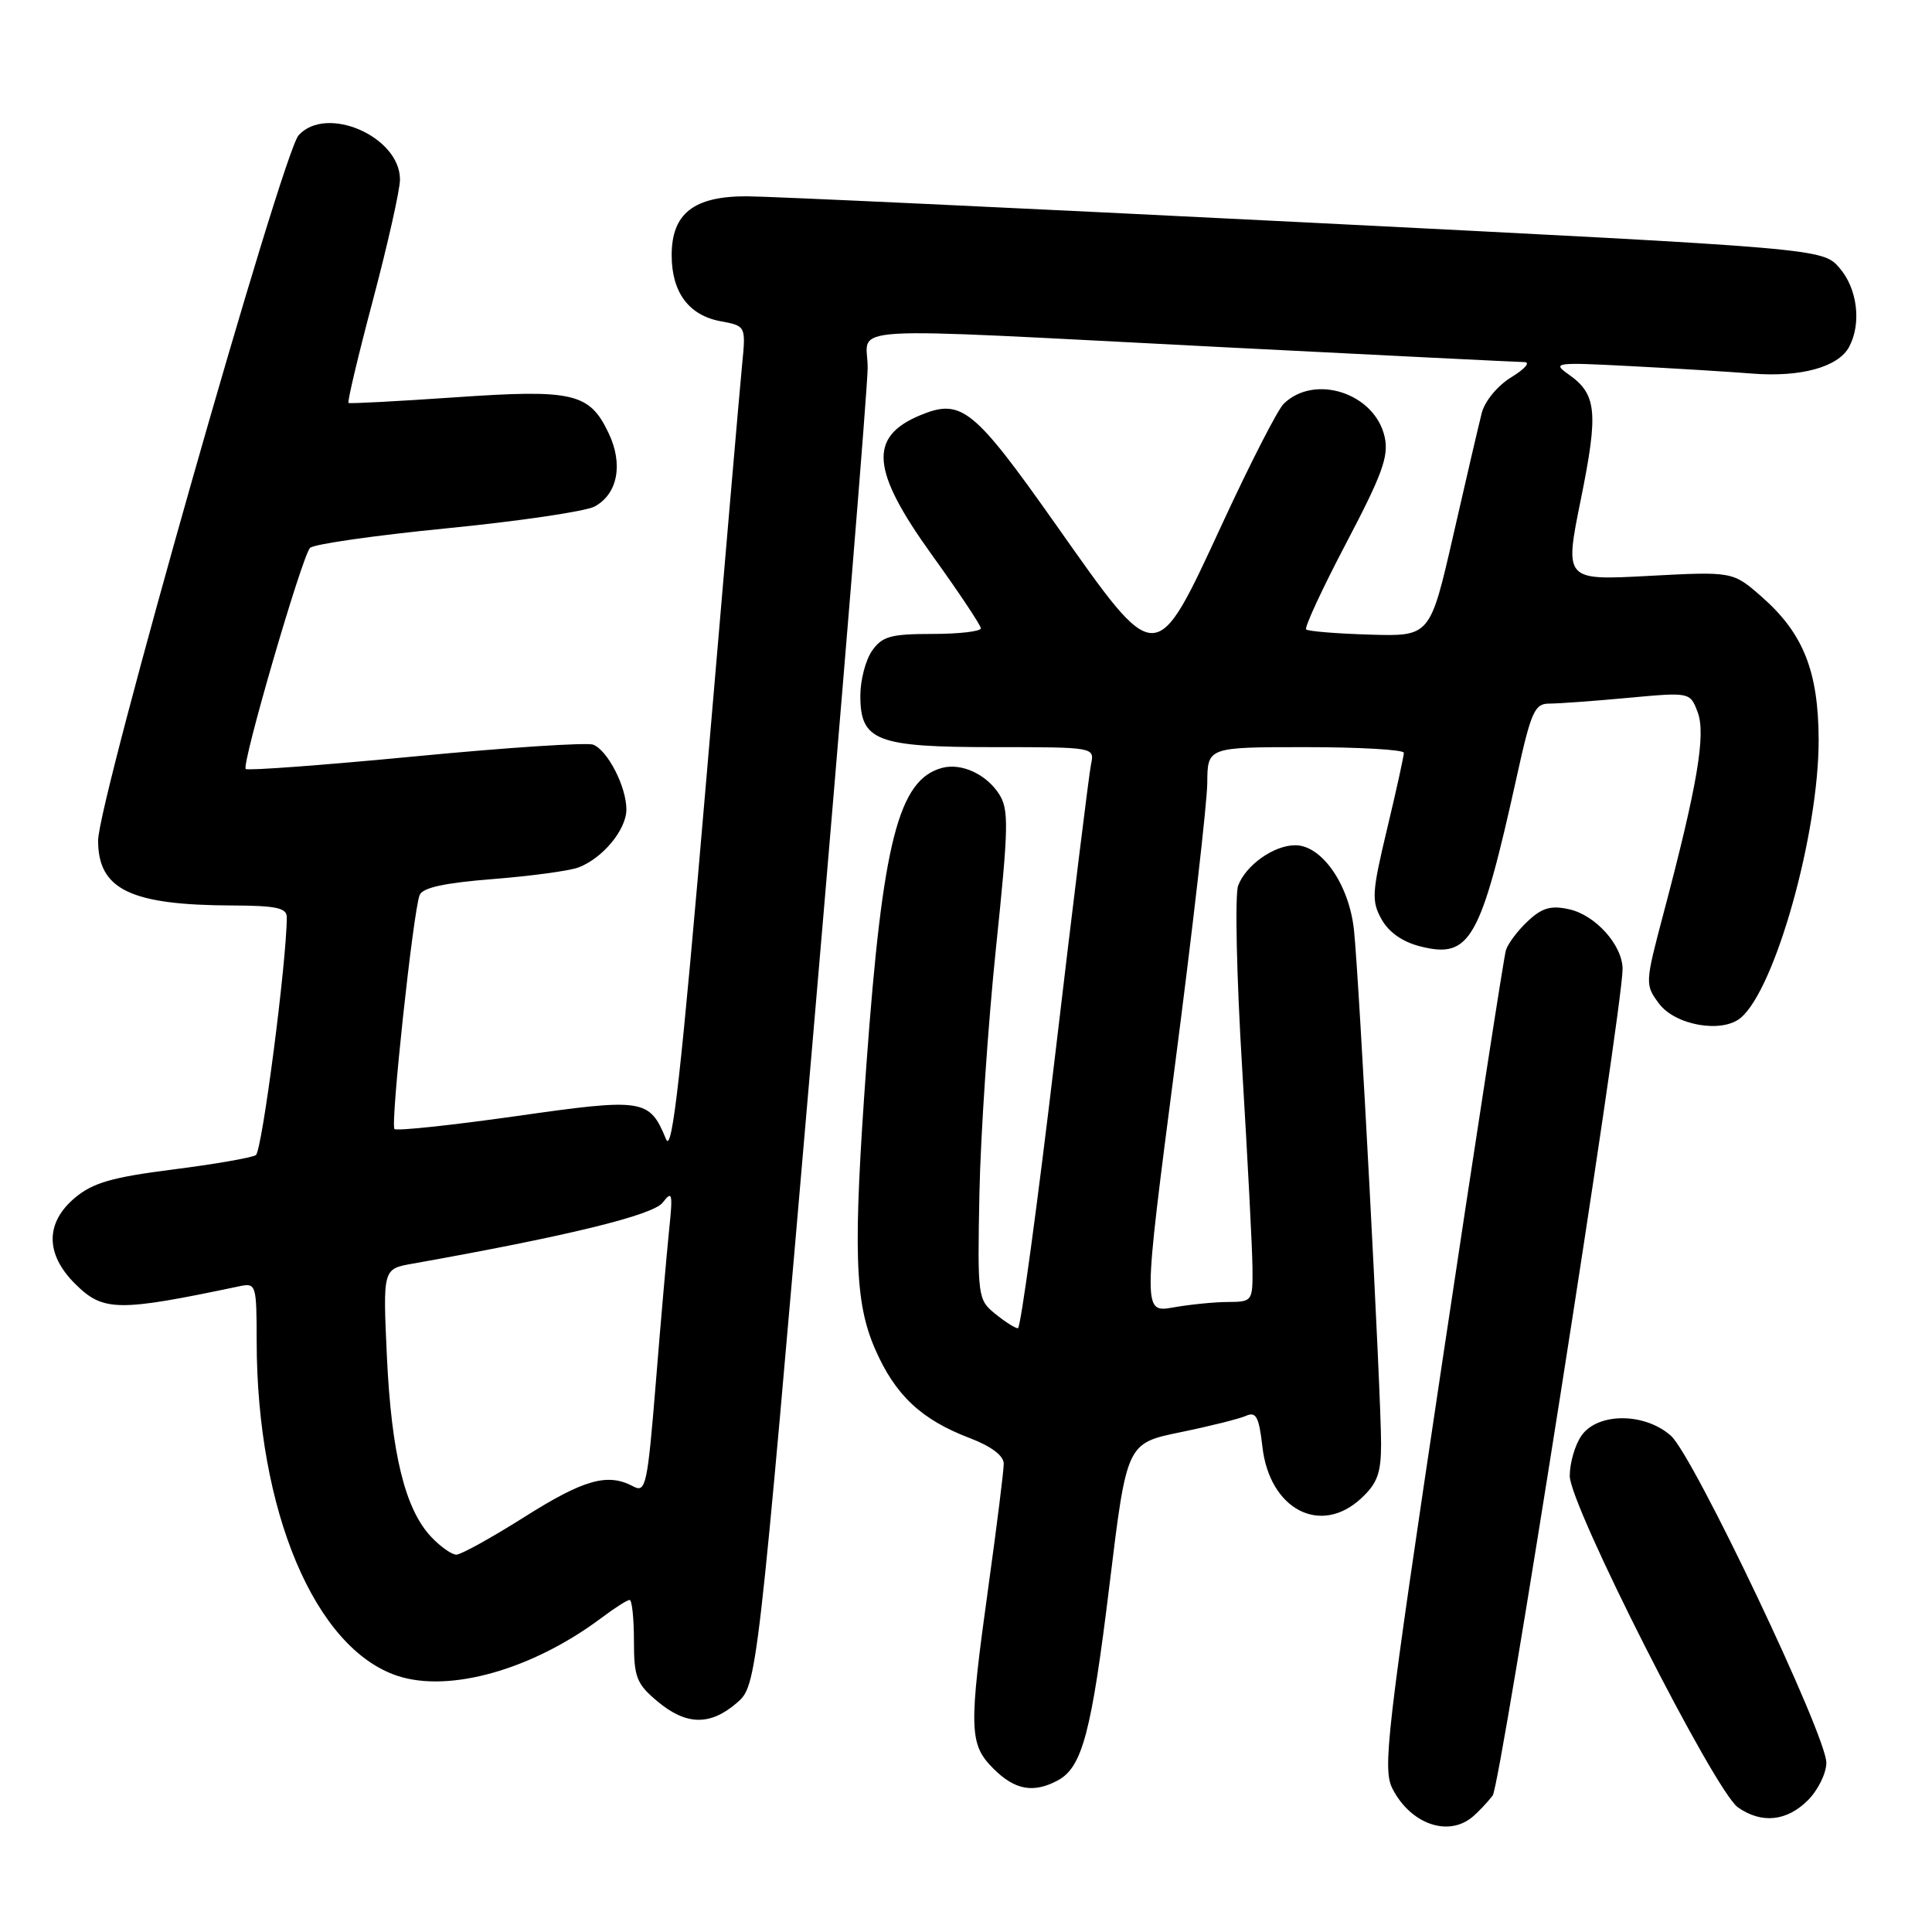<?xml version="1.0" encoding="UTF-8" standalone="no"?>
<!DOCTYPE svg PUBLIC "-//W3C//DTD SVG 1.1//EN" "http://www.w3.org/Graphics/SVG/1.1/DTD/svg11.dtd" >
<svg xmlns="http://www.w3.org/2000/svg" xmlns:xlink="http://www.w3.org/1999/xlink" version="1.1" viewBox="0 0 256 256">
 <g >
 <path fill="currentColor"
d=" M 195.11 240.75 C 195.93 240.06 197.13 238.78 197.79 237.91 C 198.85 236.49 215.00 133.74 215.00 128.41 C 215.00 125.26 211.42 121.25 207.91 120.48 C 205.50 119.95 204.32 120.29 202.44 122.06 C 201.11 123.30 199.81 125.03 199.54 125.91 C 199.27 126.78 195.45 151.51 191.05 180.85 C 183.69 229.97 183.17 234.43 184.53 237.05 C 186.94 241.71 191.90 243.44 195.11 240.75 Z  M 239.55 238.55 C 240.90 237.20 242.00 234.96 242.00 233.57 C 242.00 229.93 224.41 192.93 221.41 190.25 C 217.95 187.16 211.71 187.15 209.56 190.22 C 208.70 191.44 208.00 193.85 208.00 195.57 C 208.00 199.48 227.21 237.33 230.29 239.49 C 233.42 241.68 236.75 241.34 239.55 238.55 Z  M 140.15 235.92 C 143.42 234.17 144.63 229.57 147.03 209.87 C 149.30 191.24 149.30 191.24 156.40 189.78 C 160.30 188.98 164.23 188.00 165.11 187.60 C 166.44 187.02 166.82 187.74 167.27 191.66 C 168.20 200.00 174.96 203.55 180.35 198.55 C 182.51 196.55 183.00 195.20 183.00 191.30 C 183.01 184.79 180.10 129.81 179.41 123.24 C 178.77 117.22 175.16 112.00 171.63 112.00 C 168.80 112.00 165.09 114.62 164.06 117.35 C 163.62 118.53 163.85 129.40 164.59 141.50 C 165.32 153.60 165.94 165.53 165.96 168.00 C 166.00 172.41 165.94 172.50 162.75 172.52 C 160.96 172.52 157.68 172.85 155.47 173.24 C 151.43 173.95 151.43 173.95 155.68 141.23 C 158.02 123.23 159.95 106.36 159.97 103.75 C 160.00 99.00 160.00 99.00 173.00 99.00 C 180.15 99.00 186.01 99.34 186.02 99.75 C 186.02 100.16 185.03 104.70 183.80 109.82 C 181.78 118.28 181.71 119.39 183.07 121.82 C 184.03 123.55 185.88 124.83 188.26 125.42 C 194.80 127.05 196.19 124.58 200.99 102.86 C 202.89 94.24 203.35 93.22 205.31 93.23 C 206.51 93.23 211.20 92.89 215.72 92.47 C 223.94 91.71 223.94 91.71 224.95 94.37 C 226.06 97.29 224.91 104.09 220.44 120.97 C 217.97 130.29 217.96 130.47 219.82 132.97 C 221.96 135.86 228.15 136.95 230.64 134.88 C 235.22 131.08 241.01 110.41 240.98 98.00 C 240.95 88.96 238.95 83.92 233.46 79.10 C 229.61 75.72 229.61 75.72 218.45 76.31 C 207.29 76.91 207.29 76.91 209.48 66.12 C 211.82 54.57 211.58 52.22 207.82 49.59 C 205.63 48.05 206.10 47.99 216.00 48.51 C 221.78 48.81 229.05 49.25 232.17 49.50 C 238.61 50.01 243.59 48.64 245.02 45.96 C 246.68 42.86 246.12 38.25 243.75 35.51 C 241.50 32.92 241.50 32.92 173.00 29.47 C 135.32 27.58 102.00 26.02 98.94 26.01 C 91.92 26.00 89.00 28.29 89.00 33.82 C 89.00 38.71 91.25 41.77 95.45 42.56 C 98.84 43.19 98.84 43.19 98.33 48.35 C 98.05 51.18 95.91 76.00 93.57 103.50 C 90.25 142.36 89.07 152.93 88.26 150.96 C 86.04 145.59 85.33 145.48 68.34 147.90 C 59.78 149.11 52.55 149.88 52.27 149.60 C 51.71 149.04 54.74 120.85 55.60 118.61 C 55.98 117.62 58.87 116.99 65.32 116.48 C 70.37 116.08 75.47 115.39 76.65 114.94 C 79.87 113.72 83.00 109.93 83.00 107.26 C 83.00 104.25 80.52 99.41 78.59 98.67 C 77.77 98.36 67.18 99.05 55.05 100.22 C 42.93 101.38 32.80 102.14 32.56 101.89 C 31.98 101.32 39.99 73.79 41.08 72.60 C 41.53 72.11 49.70 70.94 59.24 70.00 C 68.78 69.06 77.57 67.76 78.78 67.12 C 81.85 65.47 82.61 61.50 80.64 57.38 C 78.11 52.06 75.96 51.56 60.26 52.65 C 52.69 53.17 46.35 53.51 46.18 53.39 C 46.00 53.28 47.46 47.12 49.43 39.71 C 51.39 32.30 53.00 25.14 53.00 23.79 C 53.00 18.10 43.26 13.85 39.57 17.92 C 37.39 20.33 13.00 106.11 13.00 111.37 C 13.00 117.86 17.27 119.93 30.75 119.98 C 36.58 120.00 38.00 120.30 38.00 121.53 C 38.00 127.34 34.72 152.56 33.90 153.06 C 33.34 153.41 28.38 154.27 22.87 154.97 C 14.84 155.99 12.29 156.73 9.93 158.71 C 6.00 162.02 5.99 166.15 9.92 170.08 C 13.66 173.81 15.55 173.84 31.75 170.43 C 33.93 169.98 34.00 170.20 34.01 177.73 C 34.03 200.19 41.72 218.44 52.67 222.06 C 59.58 224.34 70.58 221.21 79.68 214.39 C 81.43 213.07 83.12 212.00 83.43 212.00 C 83.74 212.00 84.00 214.43 84.00 217.41 C 84.00 222.23 84.34 223.11 87.08 225.41 C 90.89 228.62 94.08 228.70 97.61 225.66 C 100.32 223.33 100.32 223.33 107.64 138.41 C 111.66 91.71 114.96 51.36 114.97 48.75 C 115.01 43.02 109.67 43.33 162.00 46.00 C 183.18 47.08 201.18 47.97 202.00 47.98 C 202.82 48.00 202.05 48.89 200.28 49.97 C 198.44 51.09 196.75 53.14 196.34 54.72 C 195.95 56.25 194.25 63.54 192.57 70.91 C 189.50 84.33 189.50 84.33 181.51 84.09 C 177.12 83.96 173.32 83.65 173.07 83.40 C 172.82 83.15 175.21 78.00 178.38 71.96 C 183.14 62.91 184.04 60.45 183.48 57.92 C 182.21 52.11 174.21 49.48 170.09 53.51 C 169.31 54.27 165.69 61.33 162.05 69.20 C 153.00 88.73 153.46 88.72 139.92 69.53 C 129.00 54.05 127.40 52.76 121.94 55.02 C 115.05 57.88 115.42 62.32 123.47 73.51 C 127.03 78.45 129.95 82.84 129.97 83.25 C 129.99 83.66 127.10 84.00 123.56 84.00 C 118.03 84.00 116.89 84.32 115.56 86.22 C 114.70 87.44 114.00 90.12 114.00 92.17 C 114.00 98.19 116.10 99.00 131.74 99.00 C 145.00 99.00 145.04 99.01 144.57 101.25 C 144.31 102.49 142.17 119.81 139.82 139.75 C 137.46 159.69 135.24 176.00 134.88 176.00 C 134.52 176.00 133.16 175.14 131.86 174.08 C 129.56 172.21 129.51 171.84 129.78 158.06 C 129.94 150.30 130.92 135.75 131.96 125.72 C 133.65 109.49 133.70 107.25 132.37 105.20 C 130.69 102.59 127.41 101.08 124.87 101.74 C 119.06 103.26 116.95 111.49 114.81 141.00 C 113.02 165.72 113.23 172.50 115.96 178.77 C 118.62 184.86 122.05 188.09 128.46 190.54 C 131.35 191.64 133.00 192.88 133.00 193.95 C 133.00 194.87 132.10 202.09 131.00 210.00 C 128.34 229.15 128.39 231.11 131.64 234.36 C 134.47 237.19 136.93 237.64 140.15 235.92 Z  M 57.11 203.62 C 53.67 199.95 51.87 192.61 51.27 179.82 C 50.73 168.14 50.73 168.14 54.62 167.45 C 75.24 163.78 86.52 161.02 87.81 159.35 C 89.08 157.70 89.17 158.10 88.66 163.00 C 88.35 166.03 87.55 175.12 86.90 183.21 C 85.79 196.82 85.57 197.84 83.92 196.96 C 80.52 195.14 77.39 196.02 69.50 201.00 C 65.15 203.75 61.08 206.00 60.47 206.00 C 59.85 206.00 58.34 204.93 57.11 203.62 Z "/>
</g>
</svg>